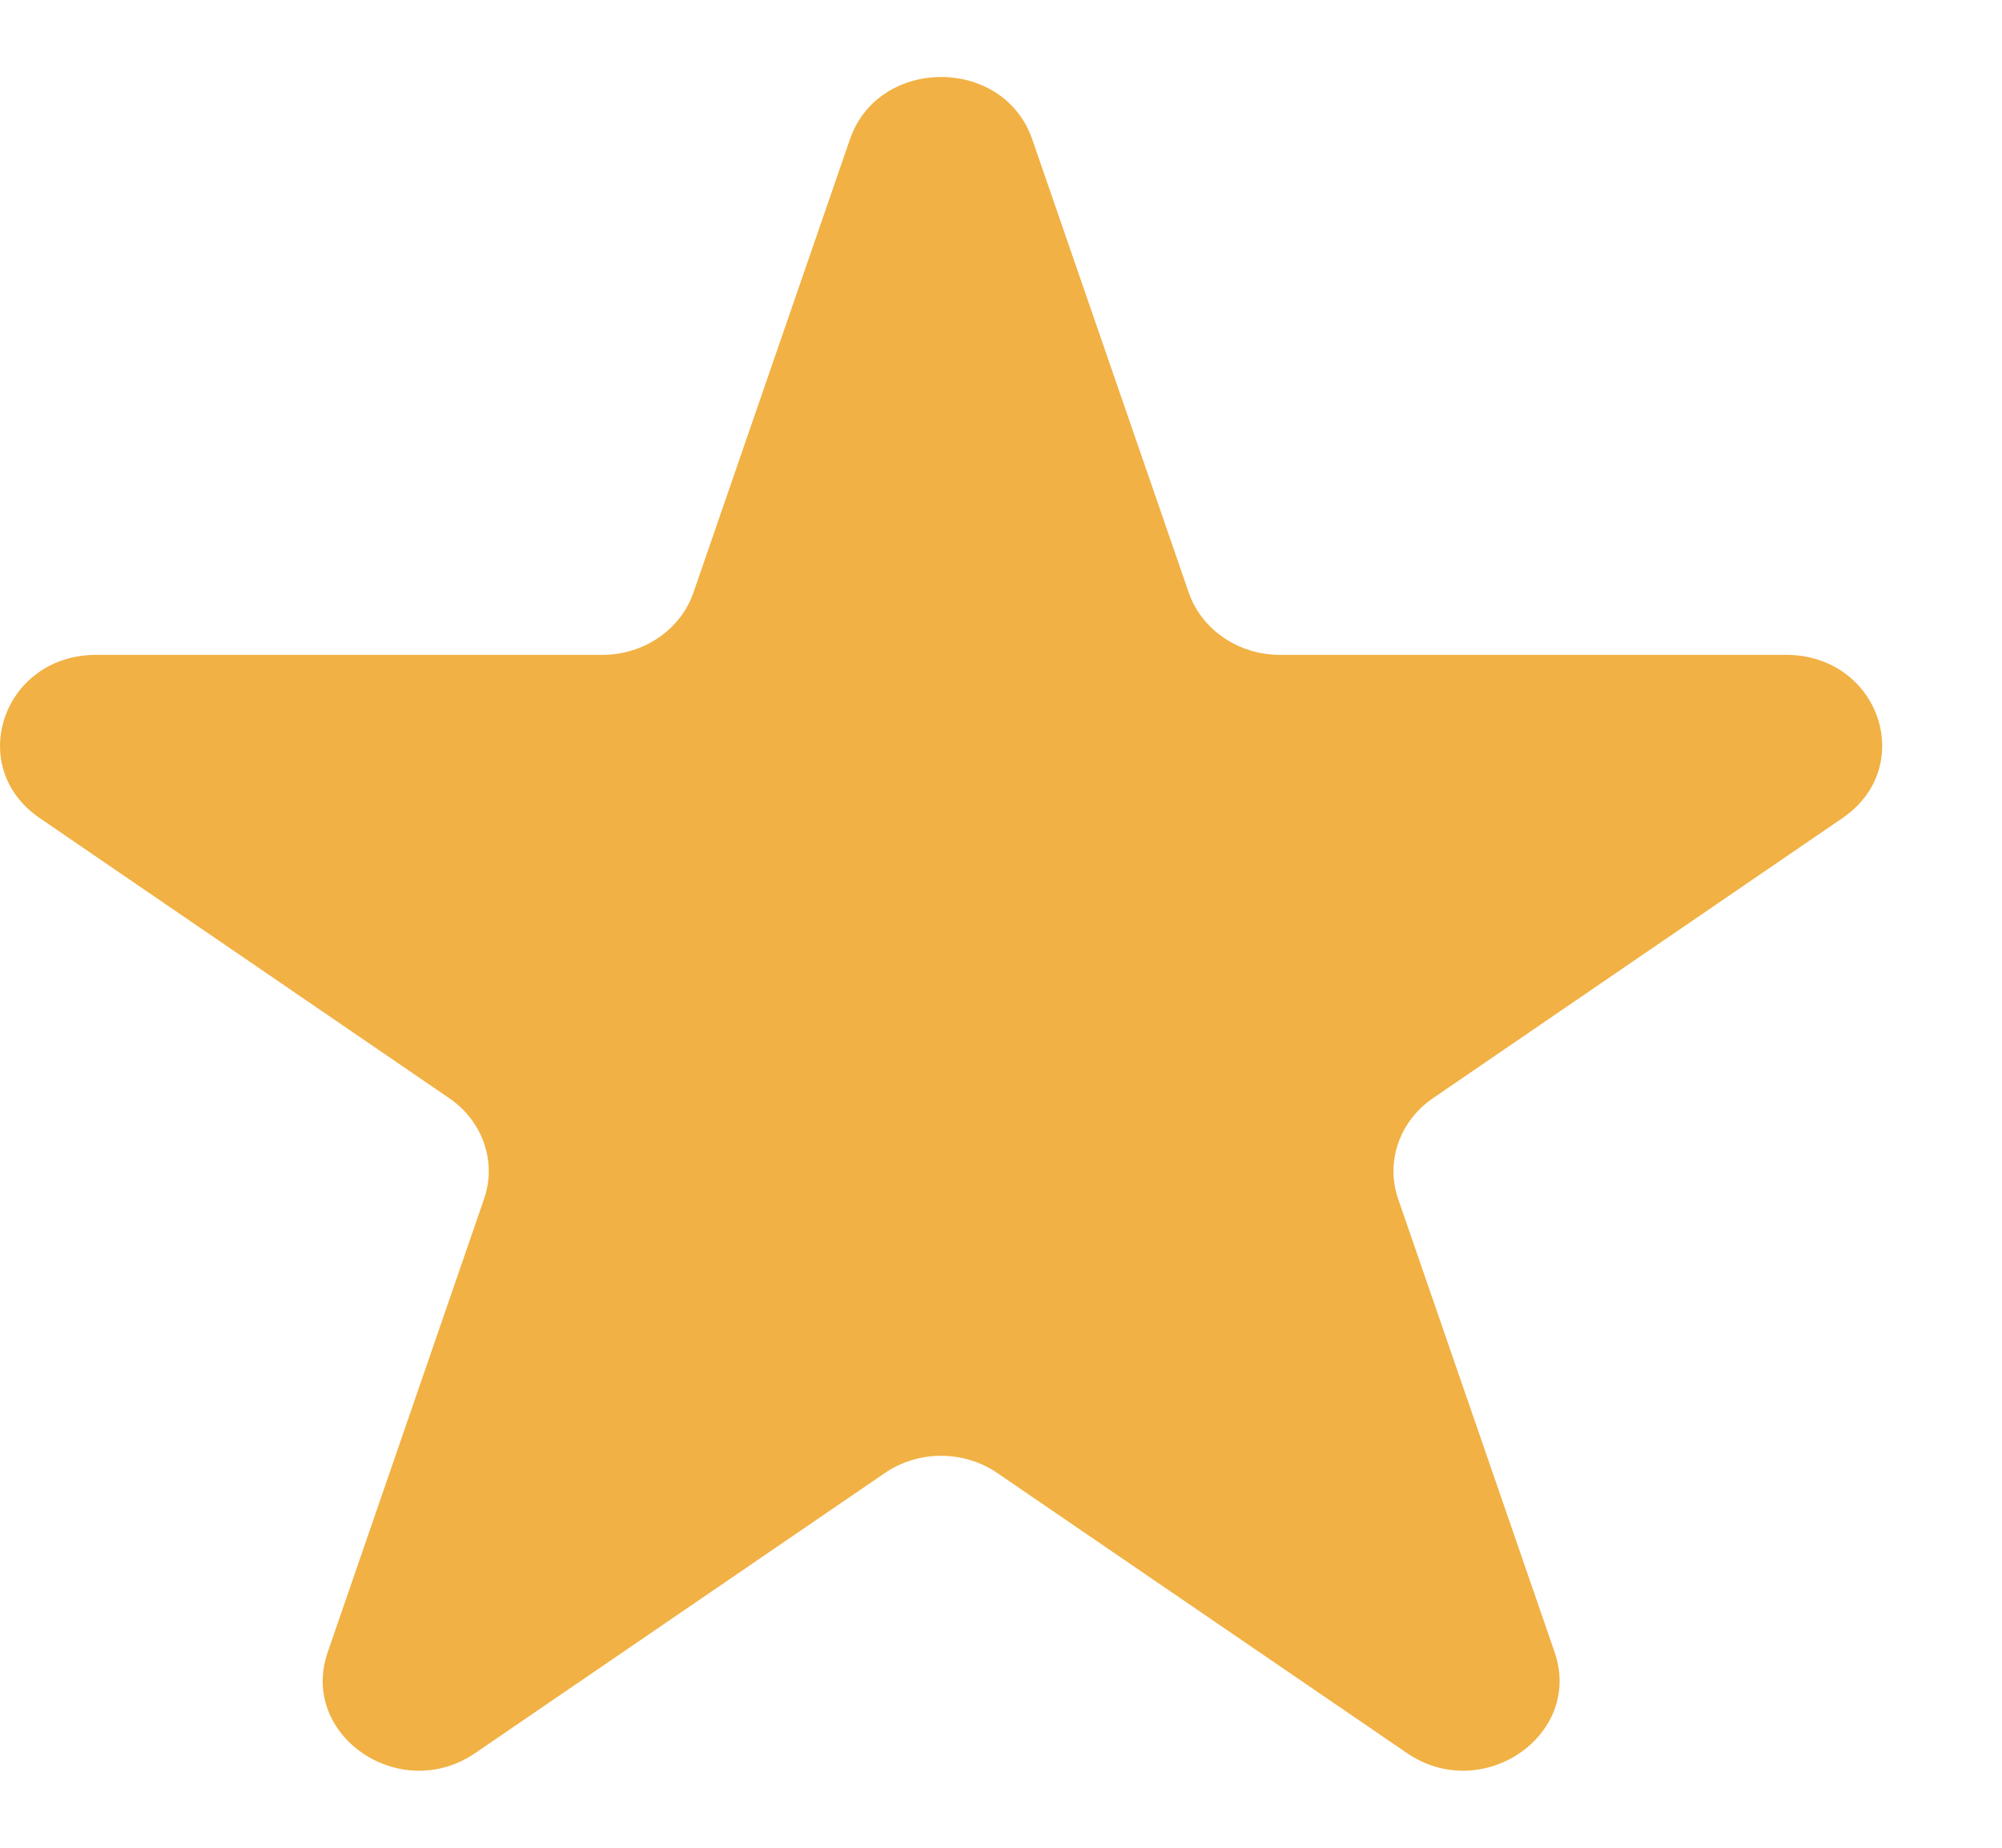 <svg width="13" height="12" viewBox="0 0 13 12" fill="none" xmlns="http://www.w3.org/2000/svg">
<path d="M5.519 0.905C5.705 0.365 6.517 0.365 6.703 0.905L7.719 3.848C7.802 4.089 8.042 4.253 8.311 4.253H11.598C12.202 4.253 12.452 4.979 11.964 5.313L9.305 7.132C9.087 7.281 8.996 7.546 9.079 7.787L10.095 10.73C10.281 11.27 9.624 11.719 9.136 11.385L6.477 9.567C6.259 9.417 5.963 9.417 5.745 9.567L3.086 11.385C2.598 11.719 1.941 11.27 2.128 10.73L3.143 7.787C3.227 7.546 3.135 7.281 2.917 7.132L0.258 5.313C-0.23 4.979 0.021 4.253 0.624 4.253H3.911C4.181 4.253 4.42 4.089 4.503 3.848L5.519 0.905Z" fill="#F1B144"/>
</svg>
